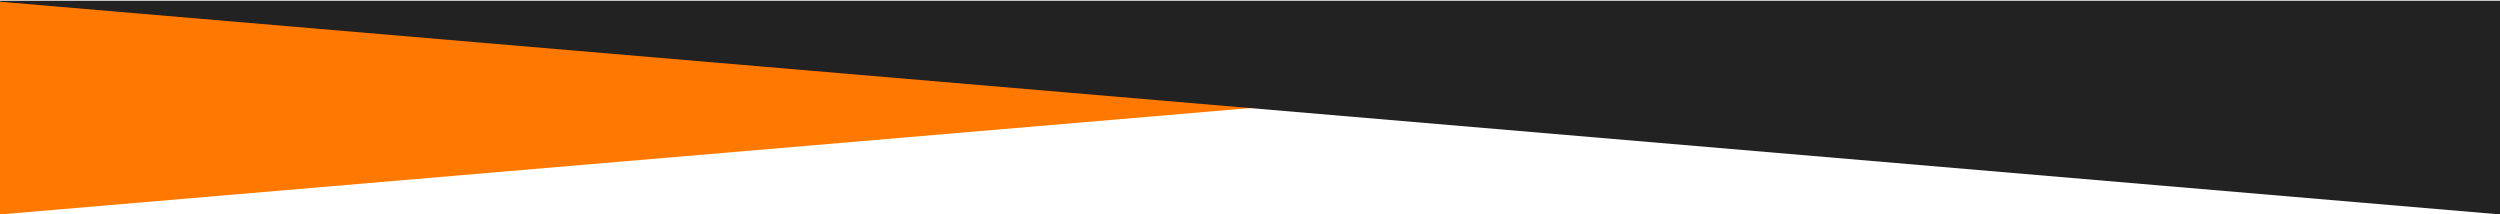 <?xml version="1.0" encoding="UTF-8"?>
<svg width="2880px" height="247px" viewBox="0 0 2880 247" version="1.1" xmlns="http://www.w3.org/2000/svg" xmlns:xlink="http://www.w3.org/1999/xlink">
    <g id="Page-1" stroke="none" stroke-width="1" fill="none" fill-rule="evenodd">
        <g id="WEBSITE" transform="translate(-62, 0)" fill-rule="nonzero">
            <g id="upCrossSlant" transform="translate(1502, 123.5) scale(-1, -1) translate(-1502, -123.5) translate(62, 0)">
                <polygon id="Rectangle-14" fill="#FF7800" transform="translate(1440, 122.5) scale(-1, 1) translate(-1440, -122.5) " points="0 0 2880 245 0 245"></polygon>
                <path d="M0,0 L2880,245 C2880,245.77 2880,246.154 2880,246.154 C2880,246.154 1920,246.154 0,246.154 L0,0 Z" id="Rectangle-14" fill="#222222"></path>
            </g>
        </g>
    </g>
</svg>